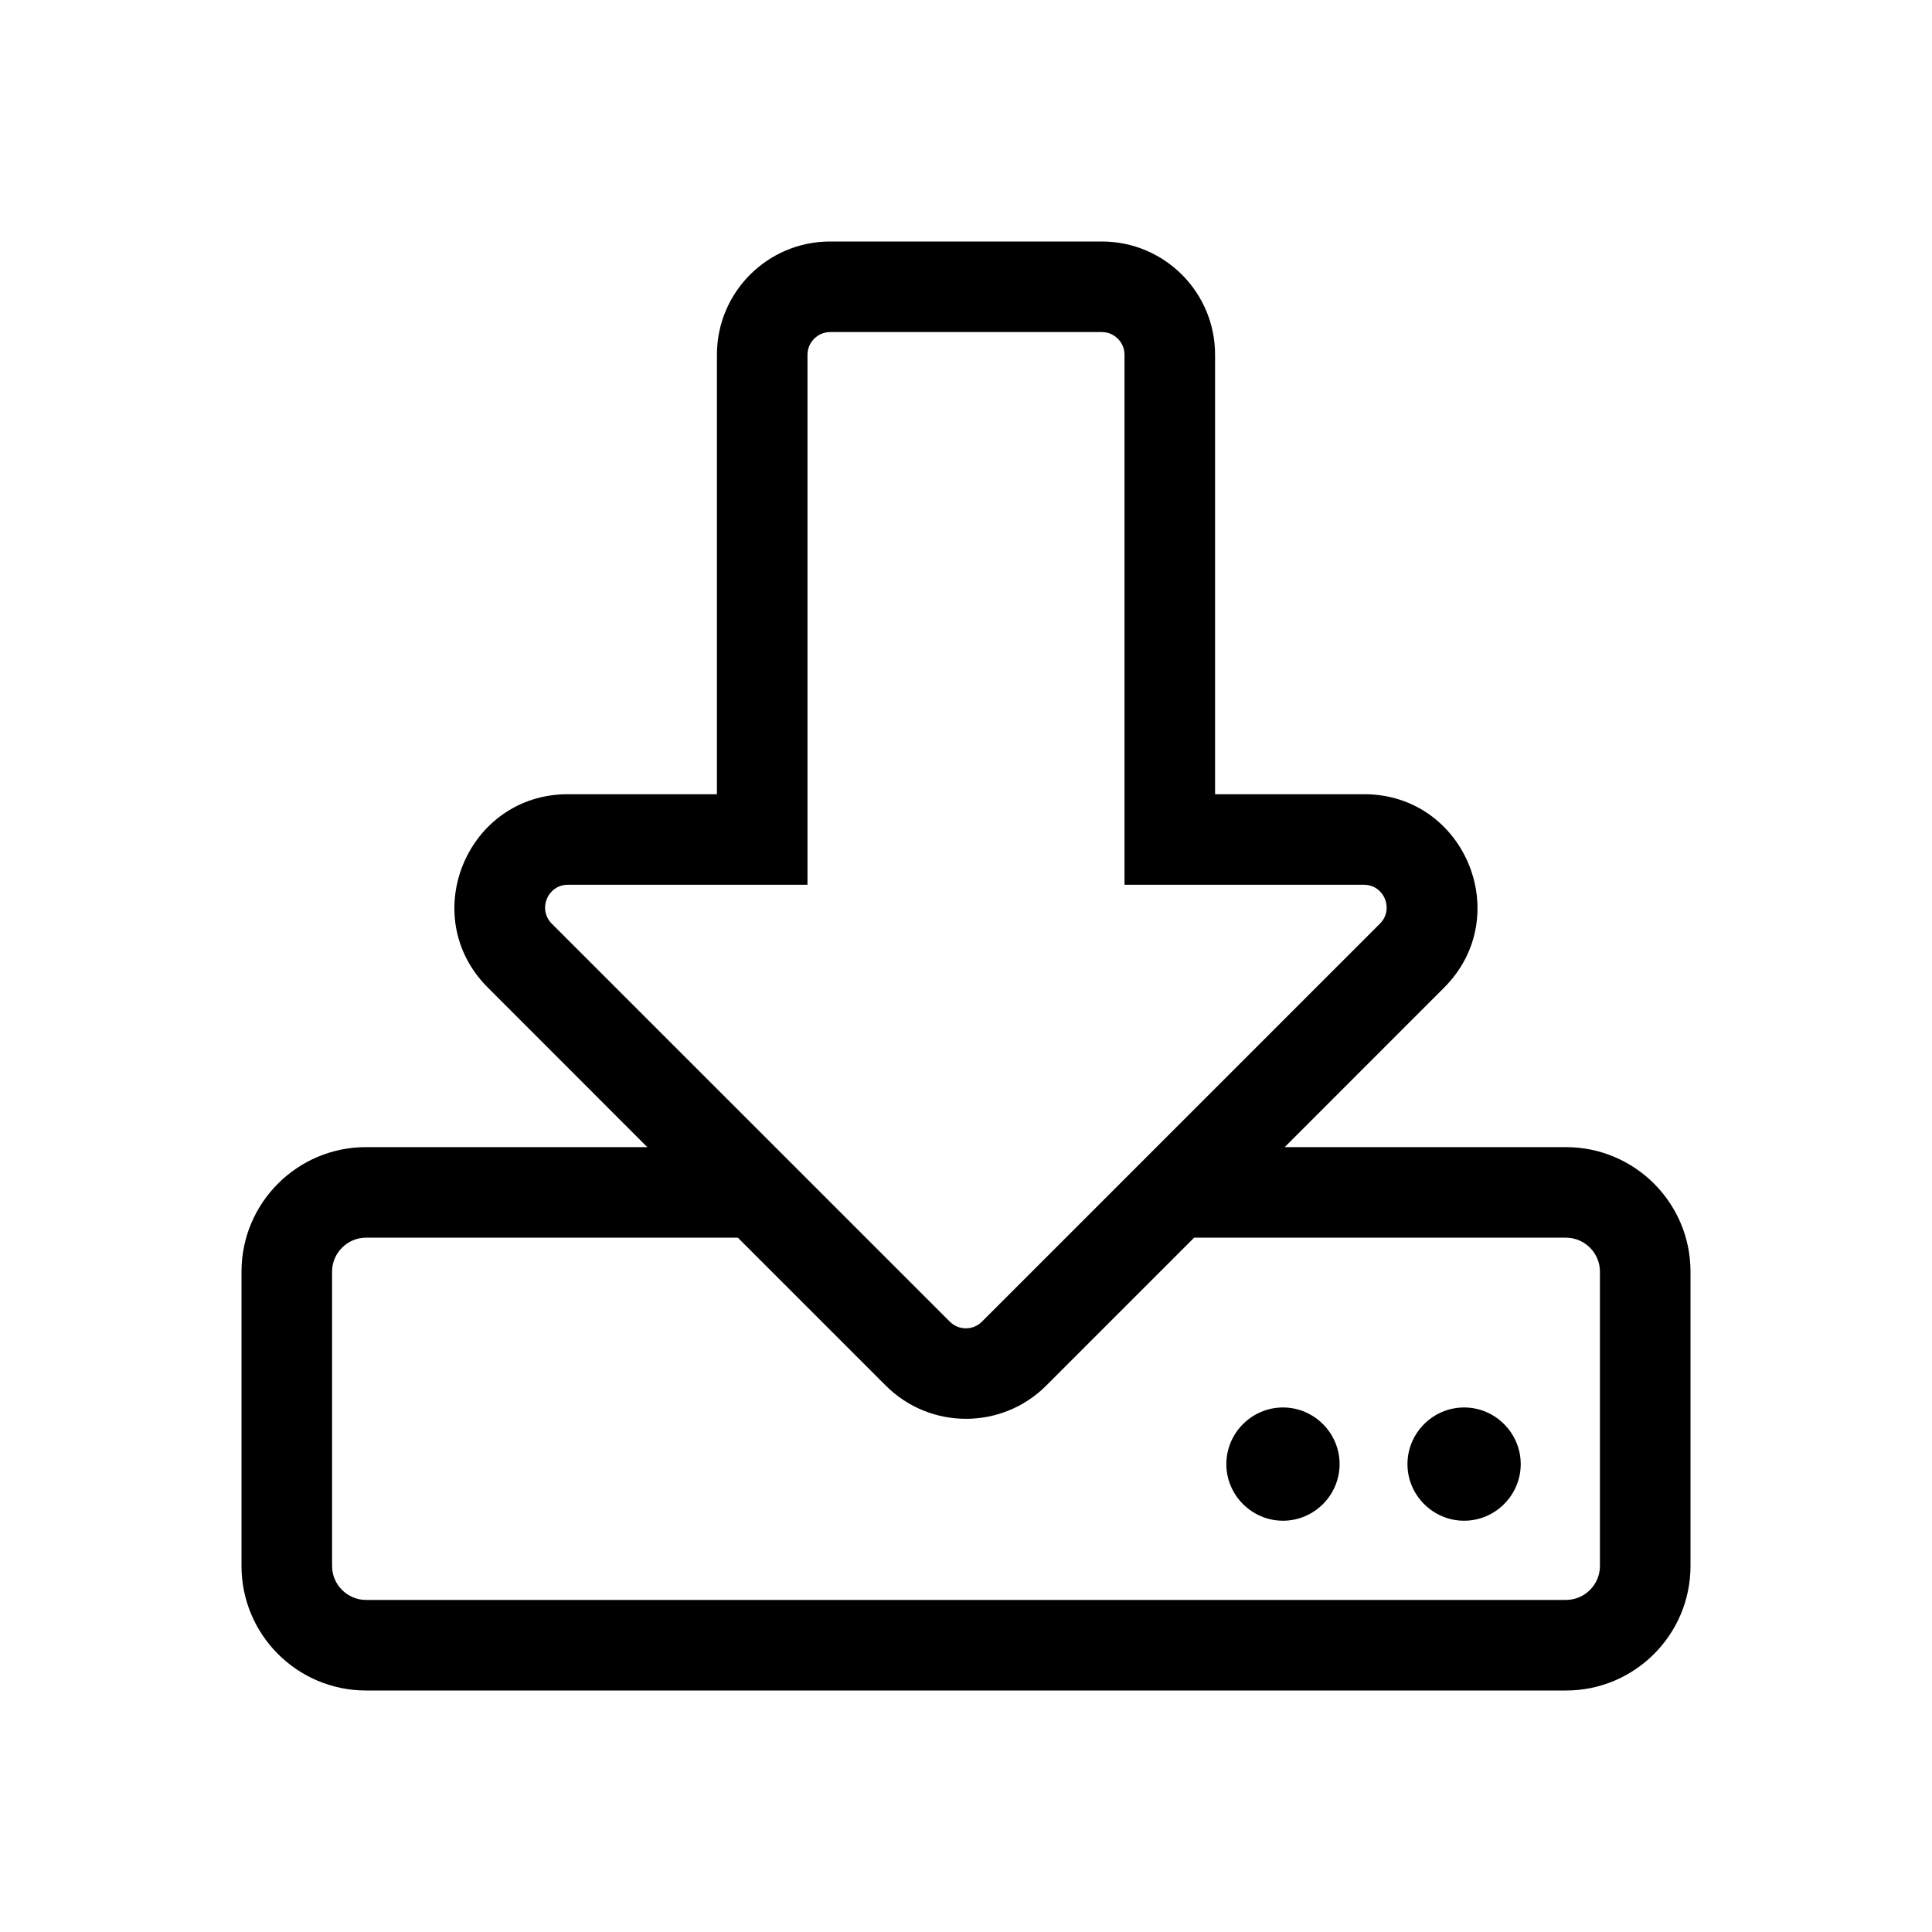<?xml version="1.0" encoding="UTF-8"?>
<svg width="24px" height="24px" viewBox="0 0 24 24" version="1.1" xmlns="http://www.w3.org/2000/svg" xmlns:xlink="http://www.w3.org/1999/xlink">
    <!-- Generator: Sketch 50.2 (55047) - http://www.bohemiancoding.com/sketch -->
    <title>download</title>
    <desc>Created with Sketch.</desc>
    <defs></defs>
    <g id="download" stroke="none" stroke-width="1" fill="none" fill-rule="evenodd">
        <g transform="translate(3, 3)" fill="#000000" fill-rule="nonzero" id="Shape">
            <path d="M15.891,15.188 C15.891,15.574 15.574,15.891 15.188,15.891 C14.801,15.891 14.484,15.574 14.484,15.188 C14.484,14.801 14.801,14.484 15.188,14.484 C15.574,14.484 15.891,14.801 15.891,15.188 Z M12.938,14.484 C12.551,14.484 12.234,14.801 12.234,15.188 C12.234,15.574 12.551,15.891 12.938,15.891 C13.324,15.891 13.641,15.574 13.641,15.188 C13.641,14.801 13.324,14.484 12.938,14.484 Z M18,12.797 L18,16.453 C18,17.307 17.307,18 16.453,18 L1.547,18 C0.693,18 0,17.307 0,16.453 L0,12.797 C0,11.943 0.693,11.25 1.547,11.25 L5.041,11.25 L3.059,9.267 C2.173,8.381 2.802,6.866 4.054,6.866 L5.906,6.866 L5.906,1.406 C5.906,0.629 6.536,0 7.312,0 L10.688,0 C11.464,0 12.094,0.629 12.094,1.406 L12.094,6.866 L13.946,6.866 C15.198,6.866 15.824,8.381 14.941,9.267 L12.959,11.25 L16.453,11.25 C17.307,11.25 18,11.943 18,12.797 Z M8.8,13.419 C8.909,13.528 9.088,13.528 9.197,13.419 L14.143,8.473 C14.319,8.297 14.196,7.991 13.943,7.991 L10.969,7.991 L10.969,1.406 C10.969,1.252 10.842,1.125 10.688,1.125 L7.312,1.125 C7.158,1.125 7.031,1.252 7.031,1.406 L7.031,7.991 L4.054,7.991 C3.804,7.991 3.677,8.293 3.853,8.473 L8.8,13.419 Z M16.875,12.797 C16.875,12.565 16.685,12.375 16.453,12.375 L11.834,12.375 L9.995,14.214 C9.446,14.762 8.554,14.762 8.005,14.214 L6.166,12.375 L1.547,12.375 C1.315,12.375 1.125,12.565 1.125,12.797 L1.125,16.453 C1.125,16.685 1.315,16.875 1.547,16.875 L16.453,16.875 C16.685,16.875 16.875,16.685 16.875,16.453 L16.875,12.797 Z"></path>
        </g>
    </g>
</svg>